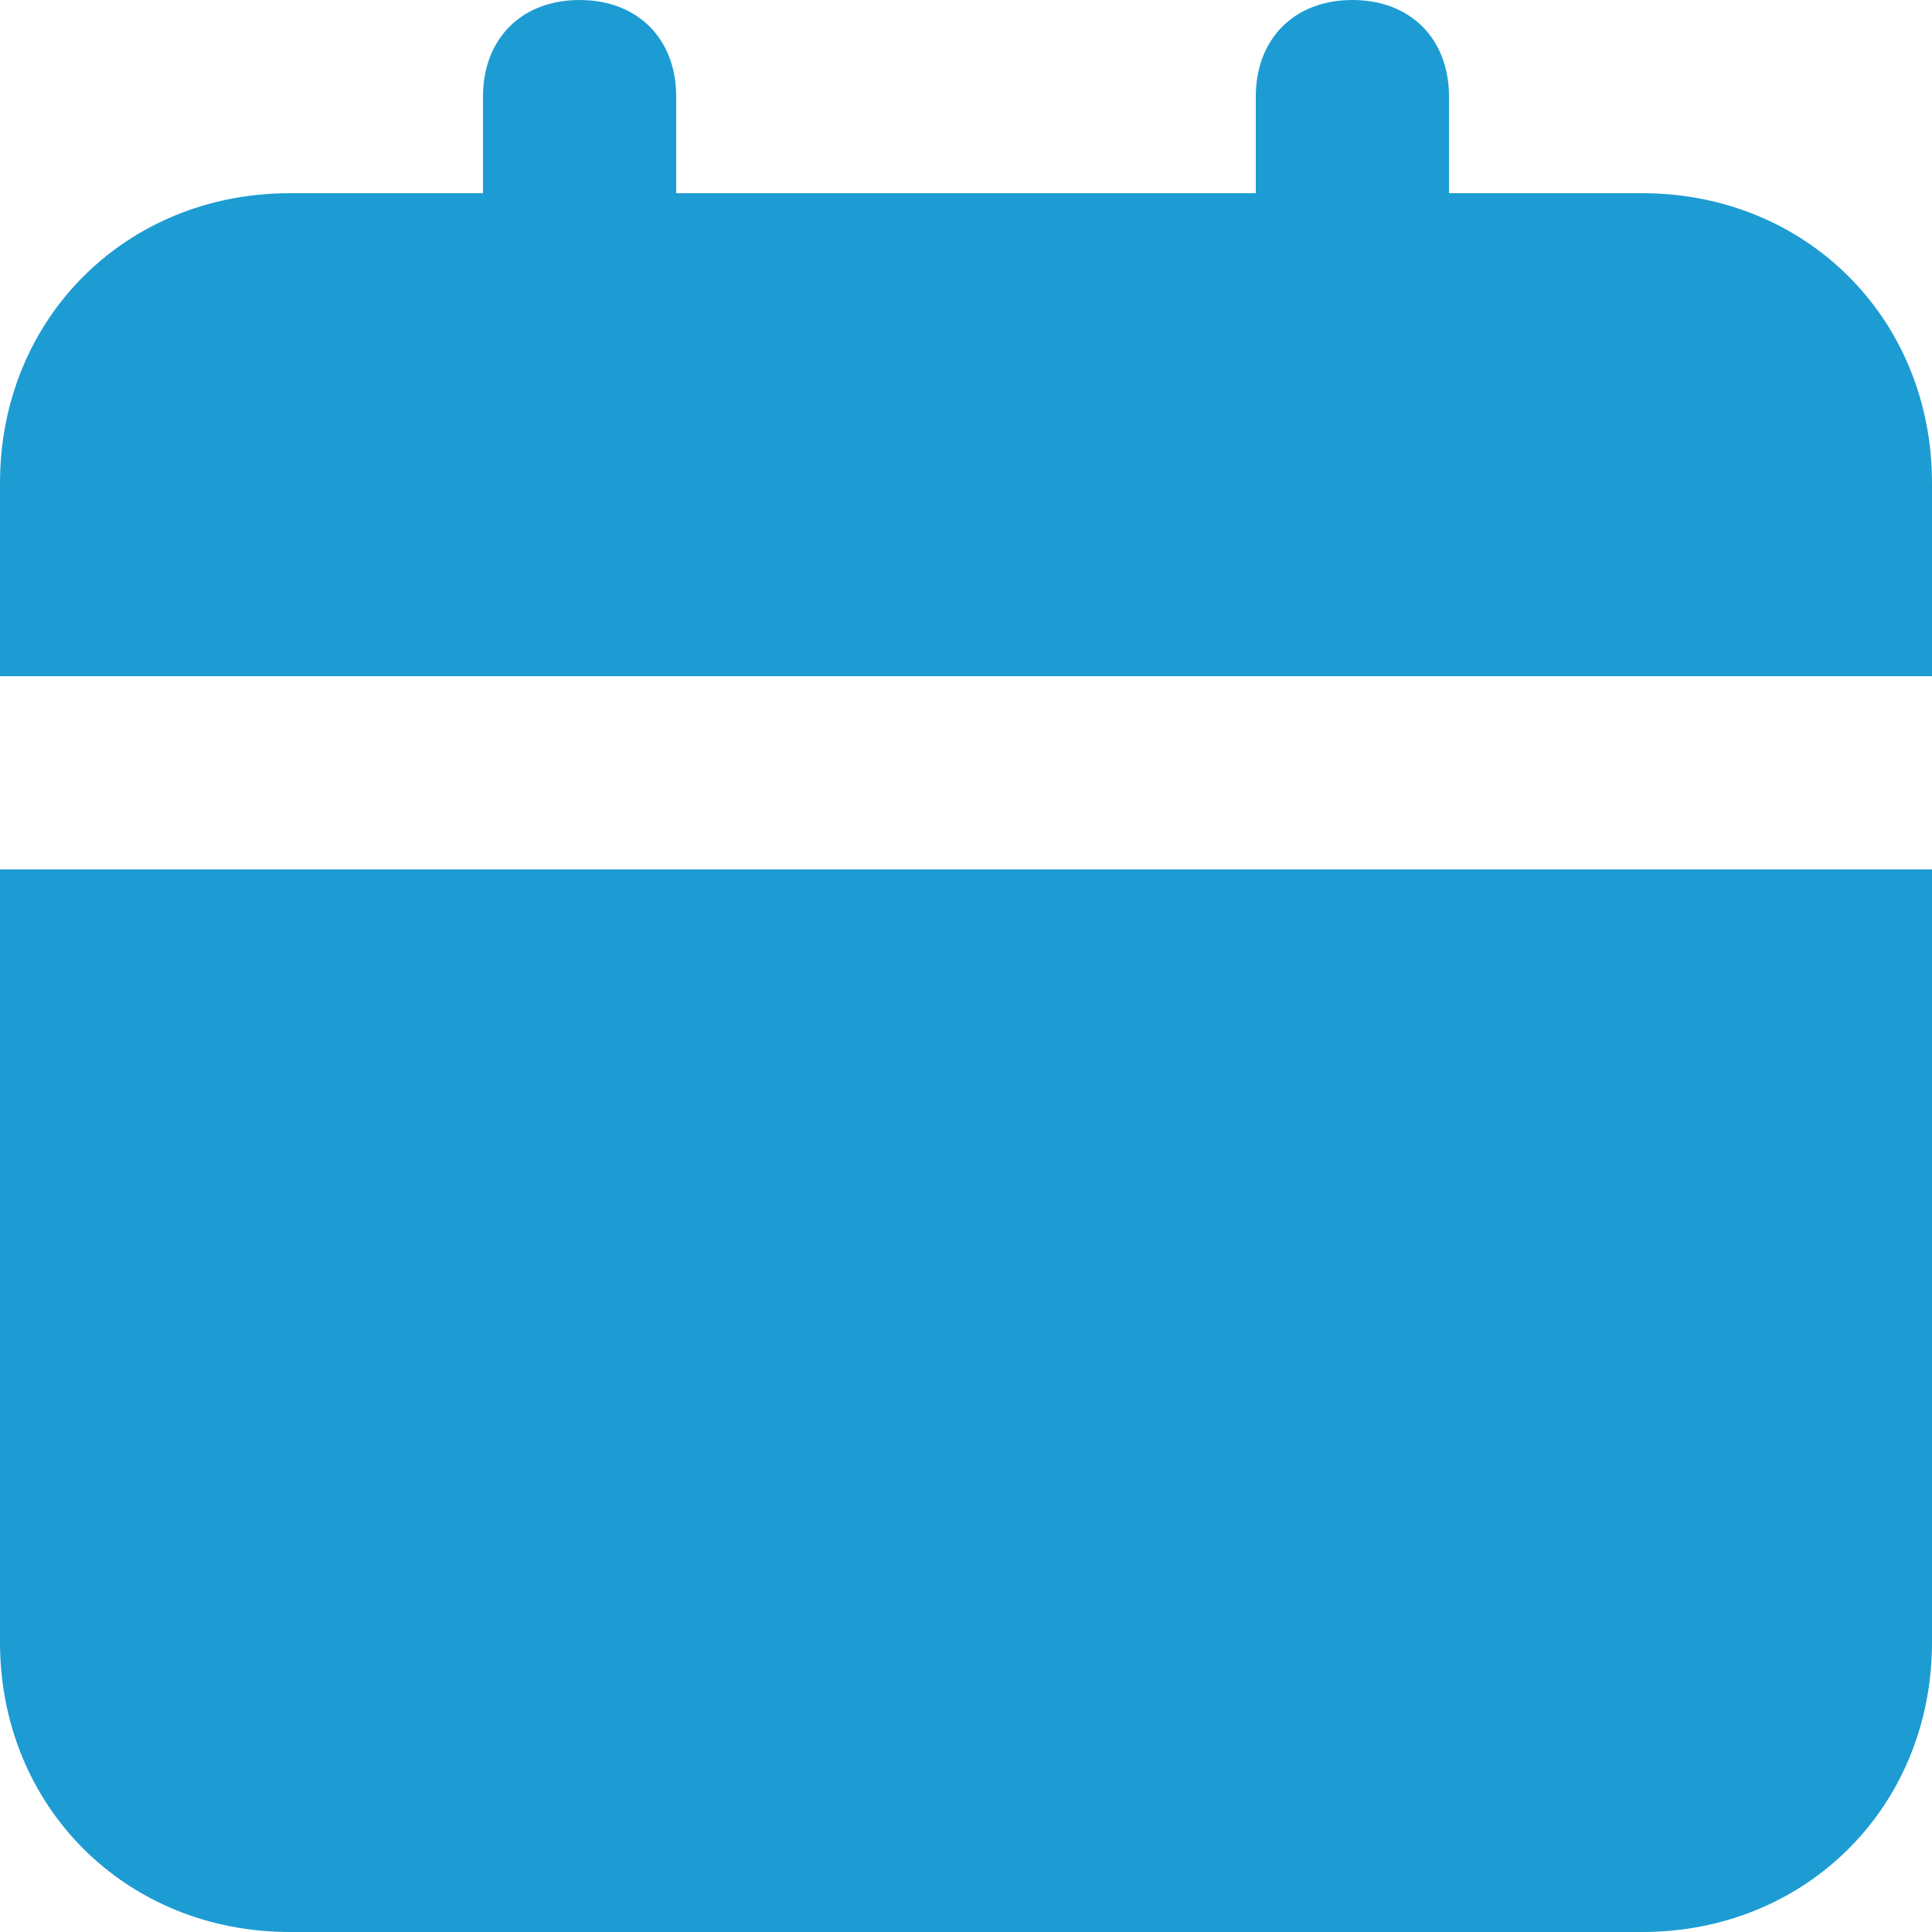 <svg xmlns="http://www.w3.org/2000/svg" fill="none" viewBox="0 0 18 18">
  <path fill="#1D9CD3" d="M0 15.3C0 16.83 1.17 18 2.7 18h12.6c1.53 0 2.7-1.17 2.7-2.7V8.1H0v7.2ZM15.3 1.8h-1.8V.9c0-.54-.36-.9-.9-.9s-.9.36-.9.9v.9H6.3V.9c0-.54-.36-.9-.9-.9s-.9.36-.9.9v.9H2.7C1.17 1.8 0 2.97 0 4.5v1.8h18V4.5c0-1.53-1.17-2.7-2.7-2.7Z"/>
</svg>

